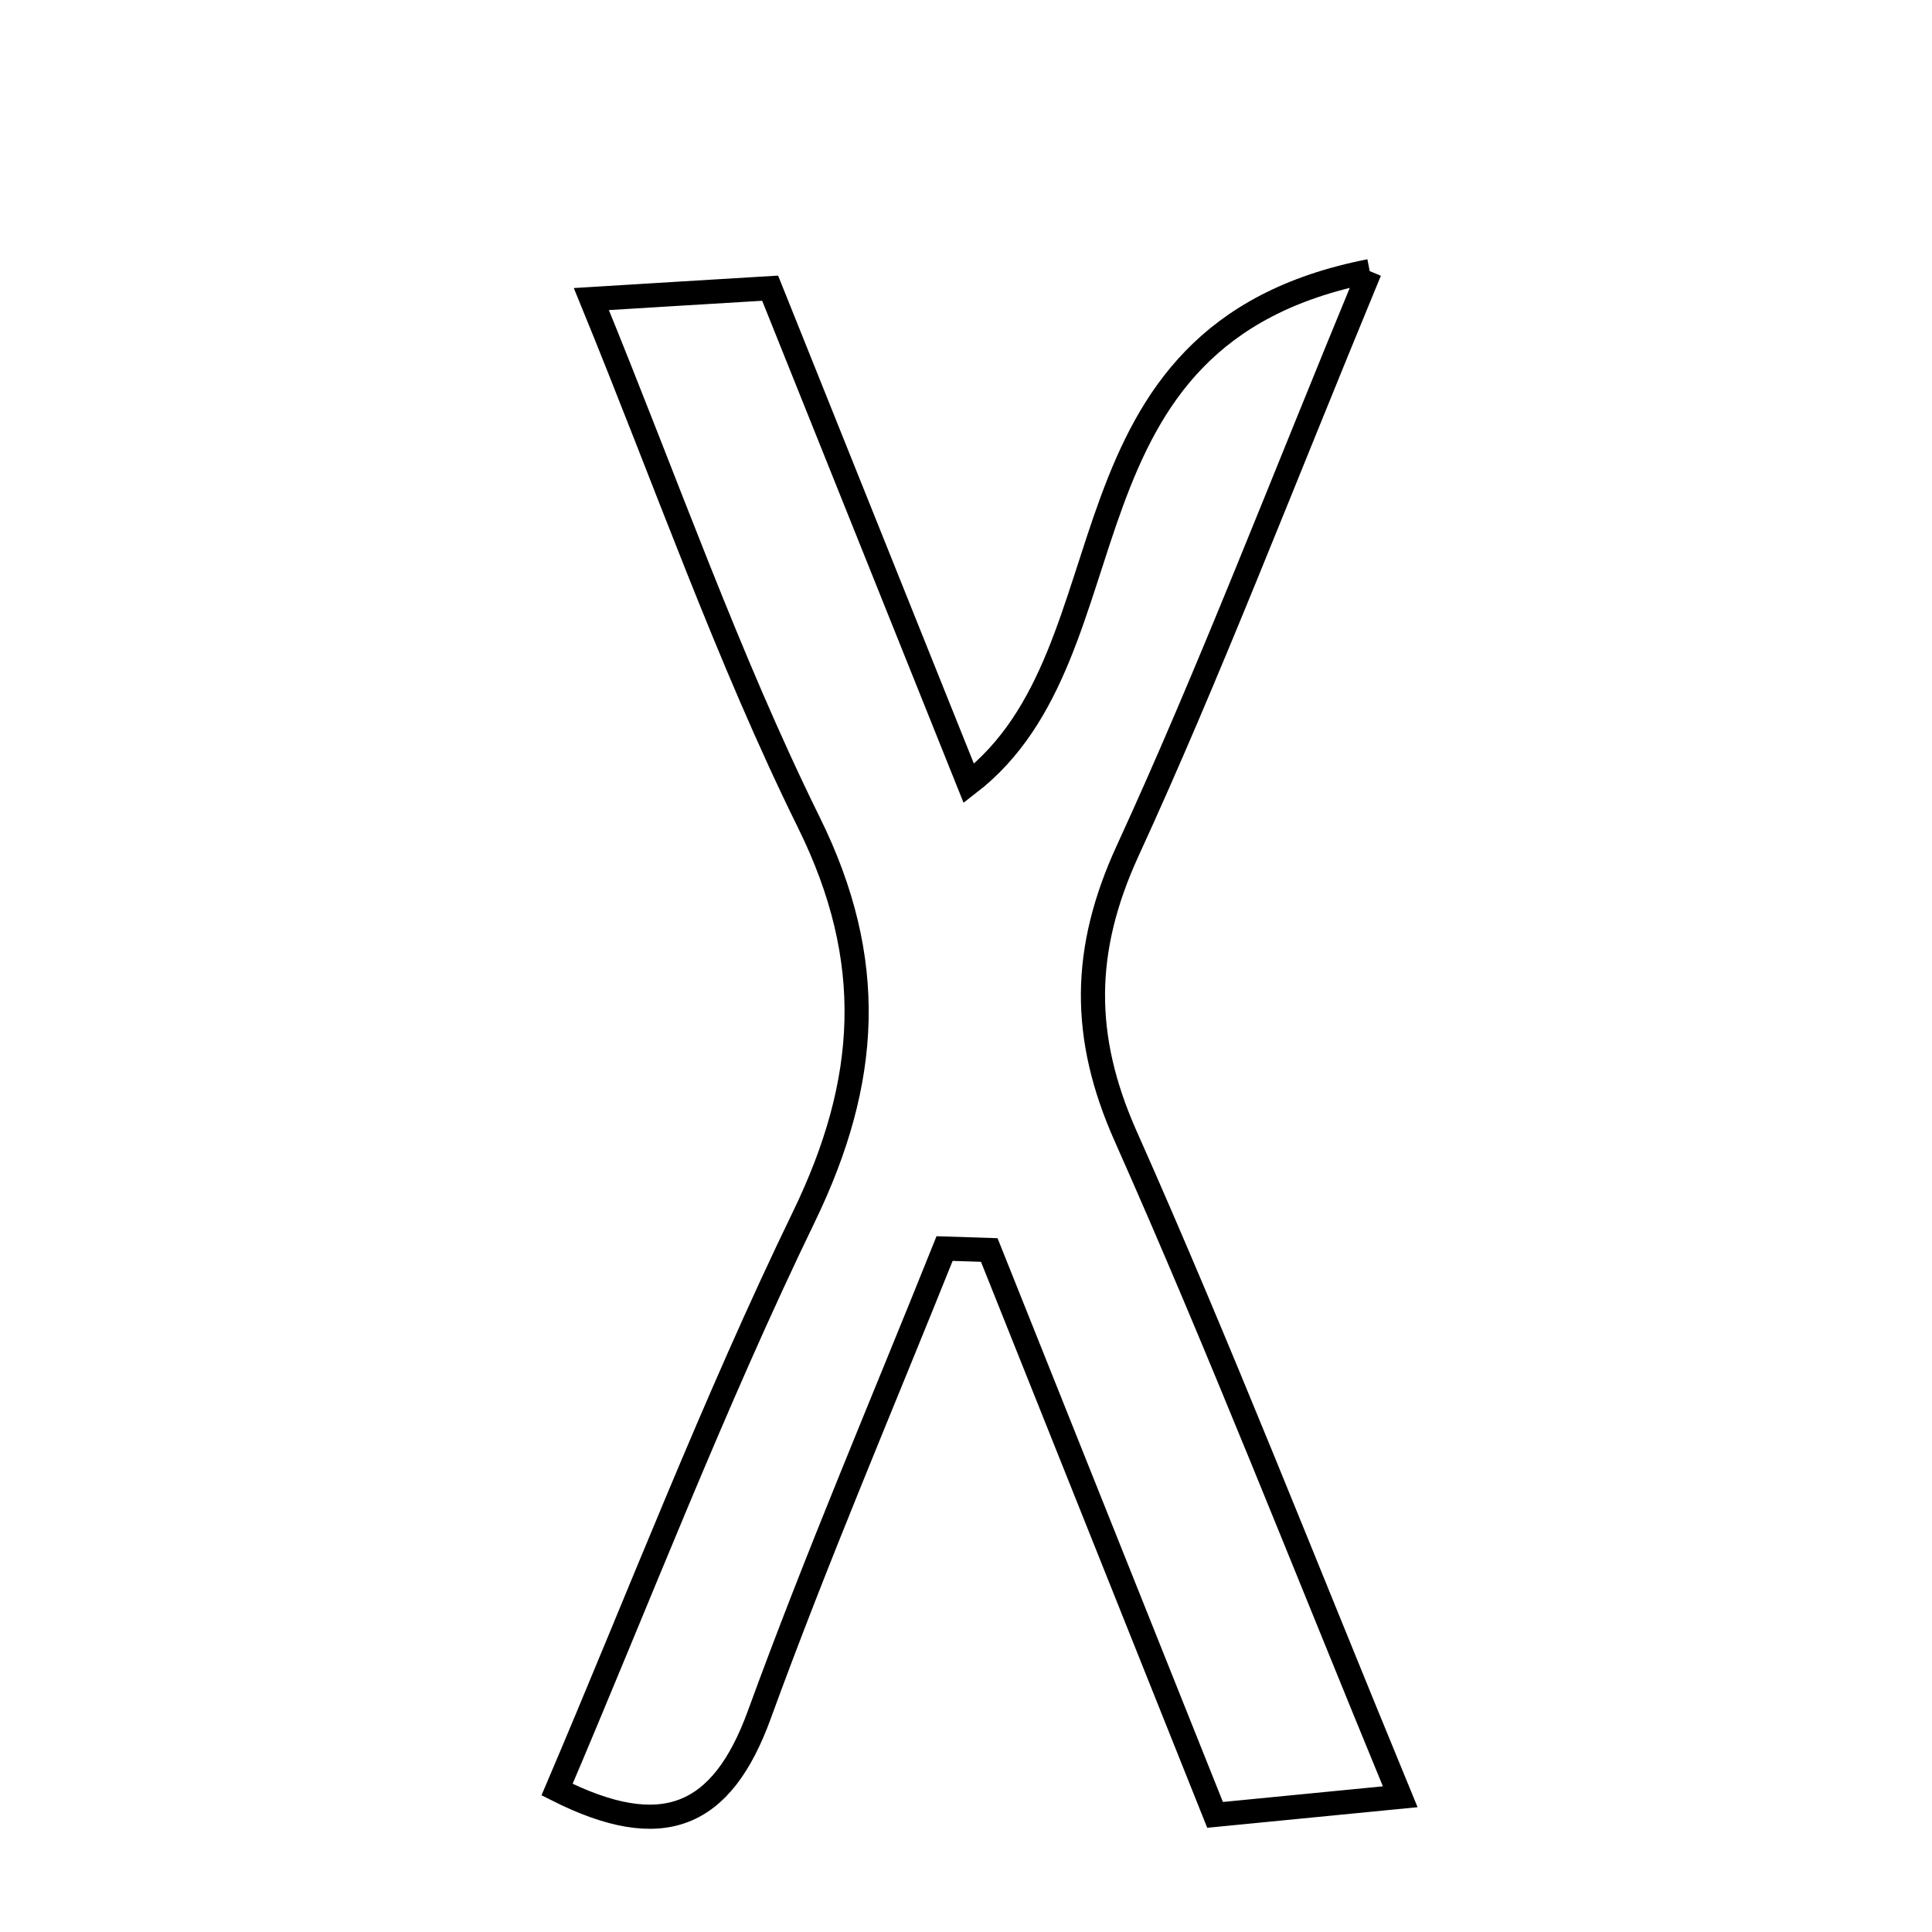 <svg xmlns="http://www.w3.org/2000/svg" viewBox="0.0 0.0 24.0 24.0" height="200px" width="200px"><path fill="none" stroke="black" stroke-width=".3" stroke-opacity="1.0"  filling="0" d="M17.015 3.368 C15.89 6.088 15.022 8.362 14.008 10.569 C13.443 11.799 13.433 12.876 13.982 14.111 C15.145 16.725 16.187 19.392 17.394 22.32 C16.502 22.407 15.833 22.472 15.094 22.545 C14.122 20.112 13.206 17.821 12.289 15.528 C12.104 15.522 11.919 15.516 11.734 15.51 C10.961 17.439 10.143 19.351 9.432 21.302 C8.967 22.578 8.233 22.893 6.92 22.231 C7.936 19.847 8.863 17.433 9.987 15.114 C10.8 13.433 10.895 11.932 10.048 10.217 C9.038 8.17 8.282 6 7.346 3.715 C8.169 3.664 8.809 3.626 9.567 3.58 C10.41 5.682 11.221 7.703 12.035 9.732 C14.171 8.082 12.977 4.159 17.015 3.368"></path></svg>